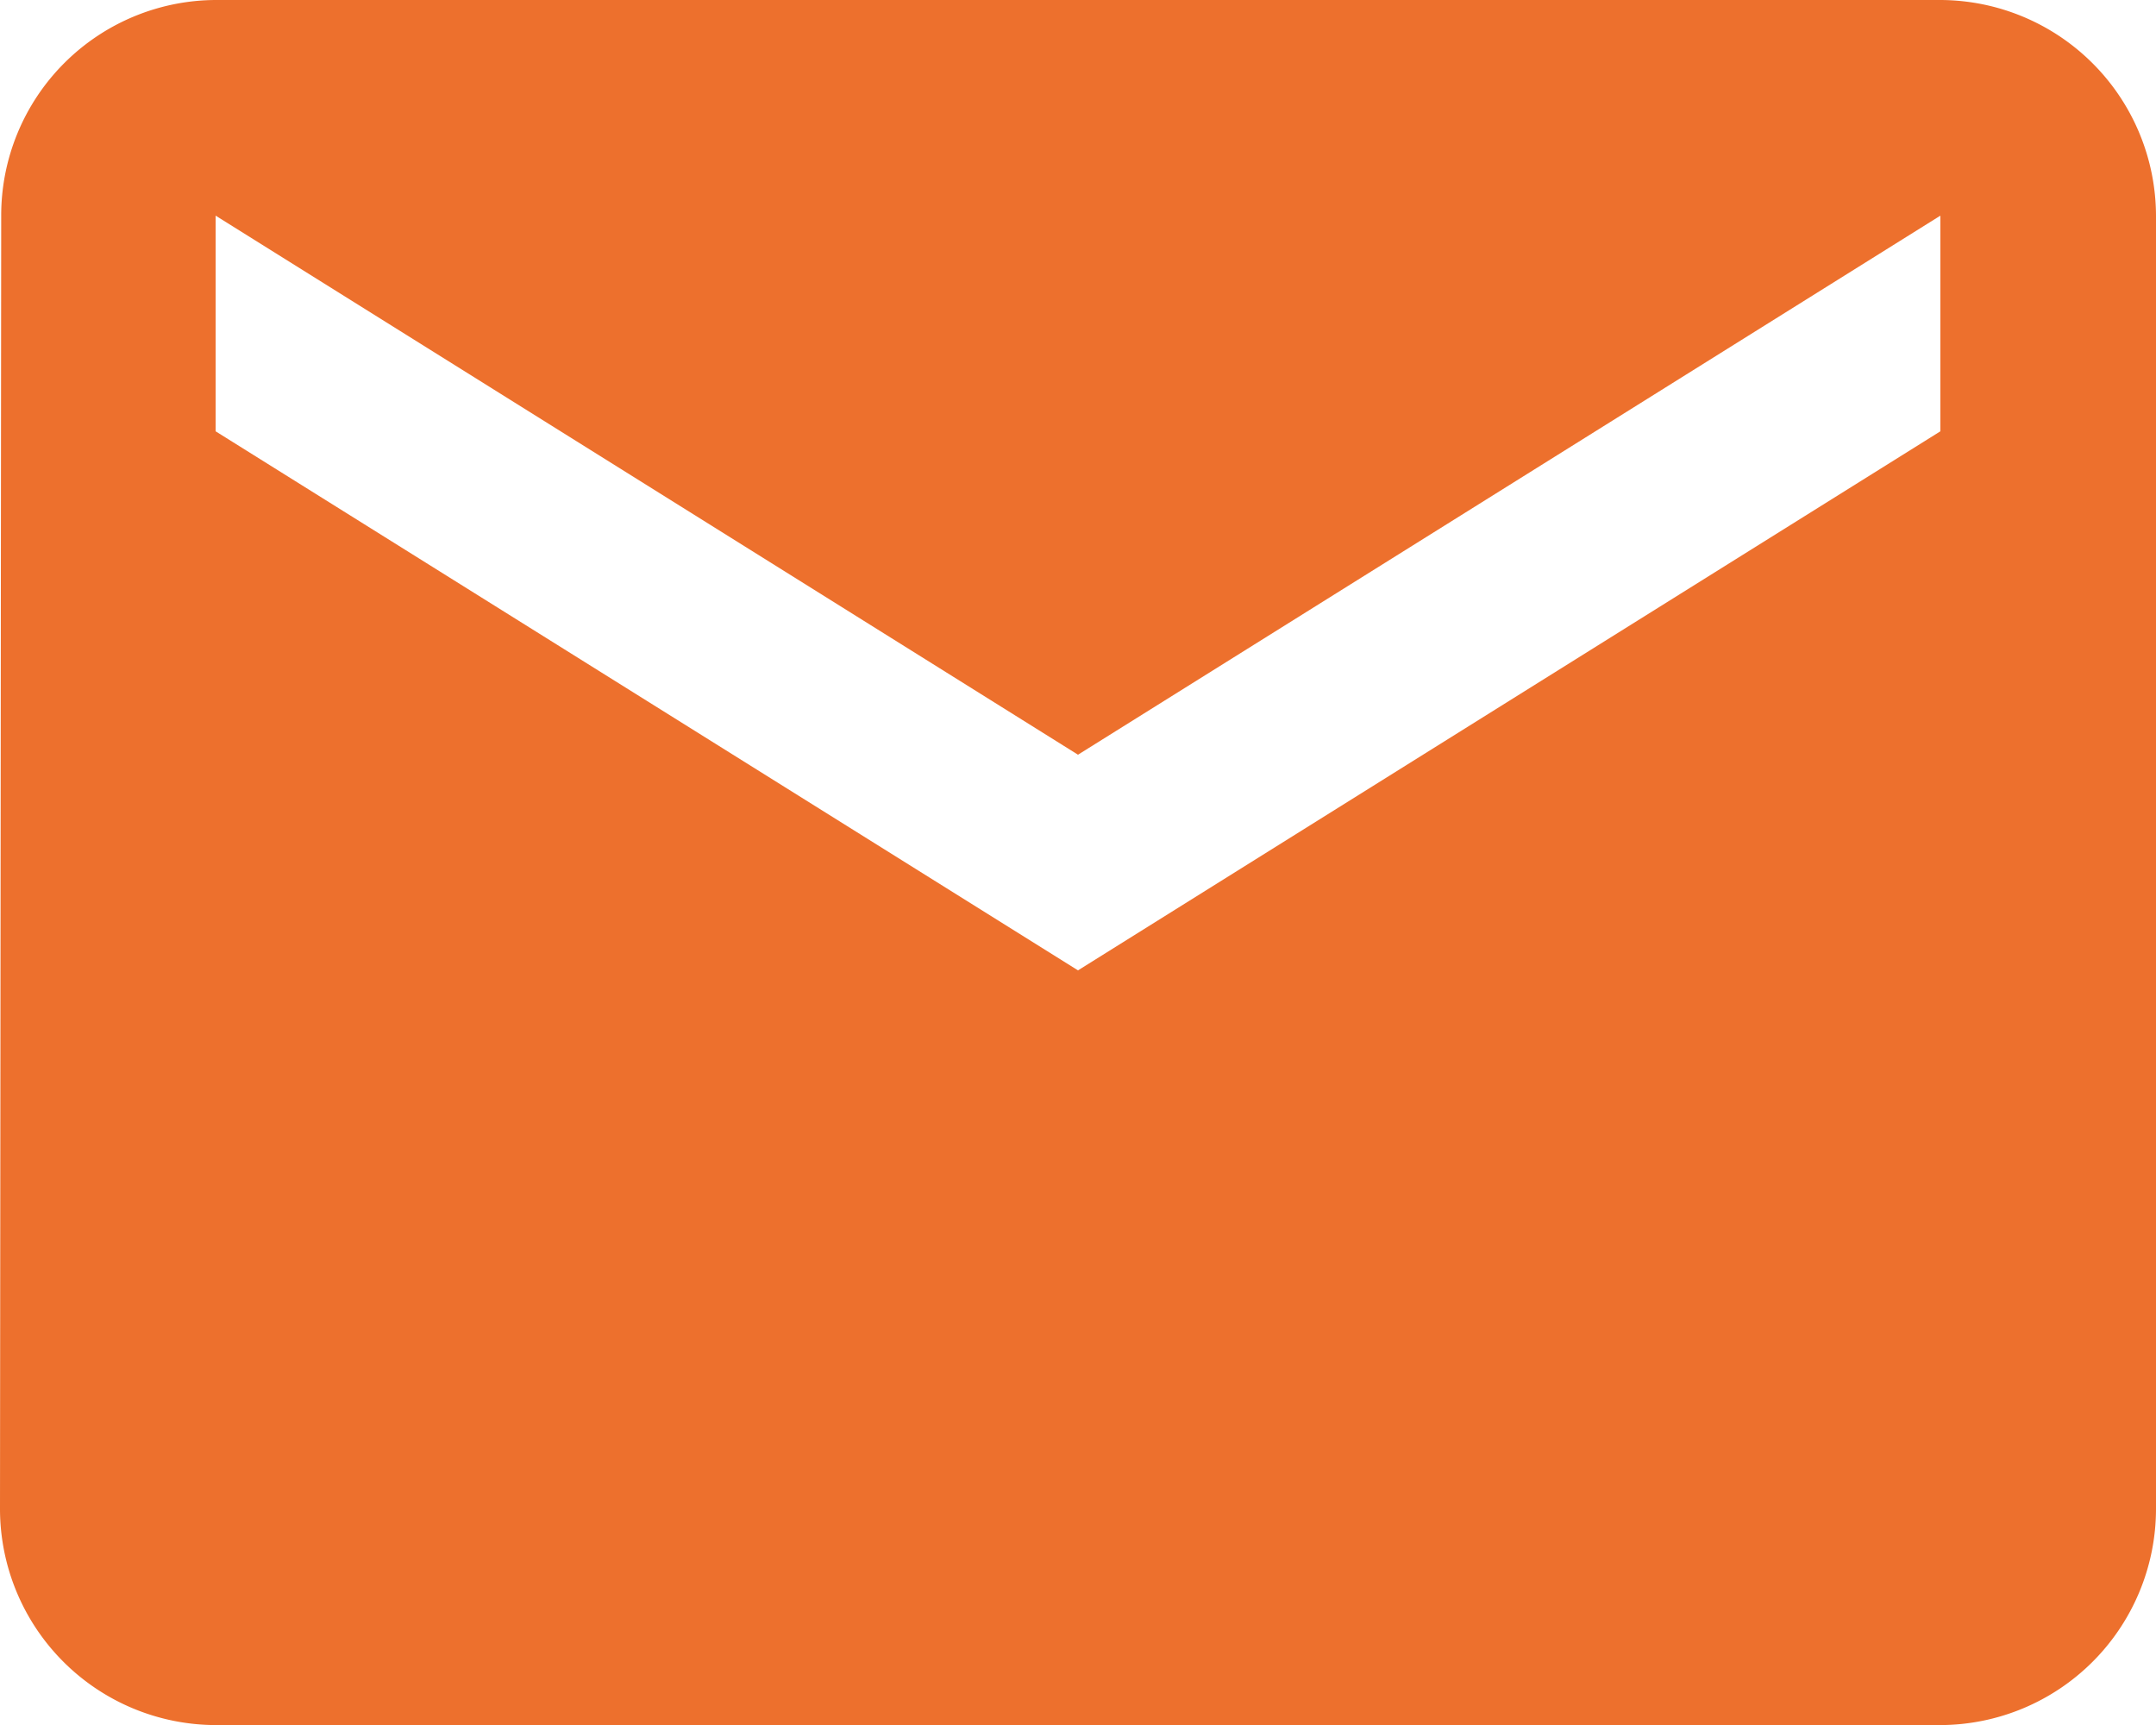 <svg xmlns="http://www.w3.org/2000/svg" width="16.088" height="12.871" viewBox="0 0 16.088 12.871"><path d="M17.479,6H4.609a1.607,1.607,0,0,0-1.6,1.609L3,17.262a1.614,1.614,0,0,0,1.609,1.609H17.479a1.614,1.614,0,0,0,1.609-1.609V7.609A1.614,1.614,0,0,0,17.479,6Zm0,3.218L11.044,13.24,4.609,9.218V7.609l6.435,4.022,6.435-4.022Z" transform="translate(-3 -6)" fill="#ed702d"/></svg>